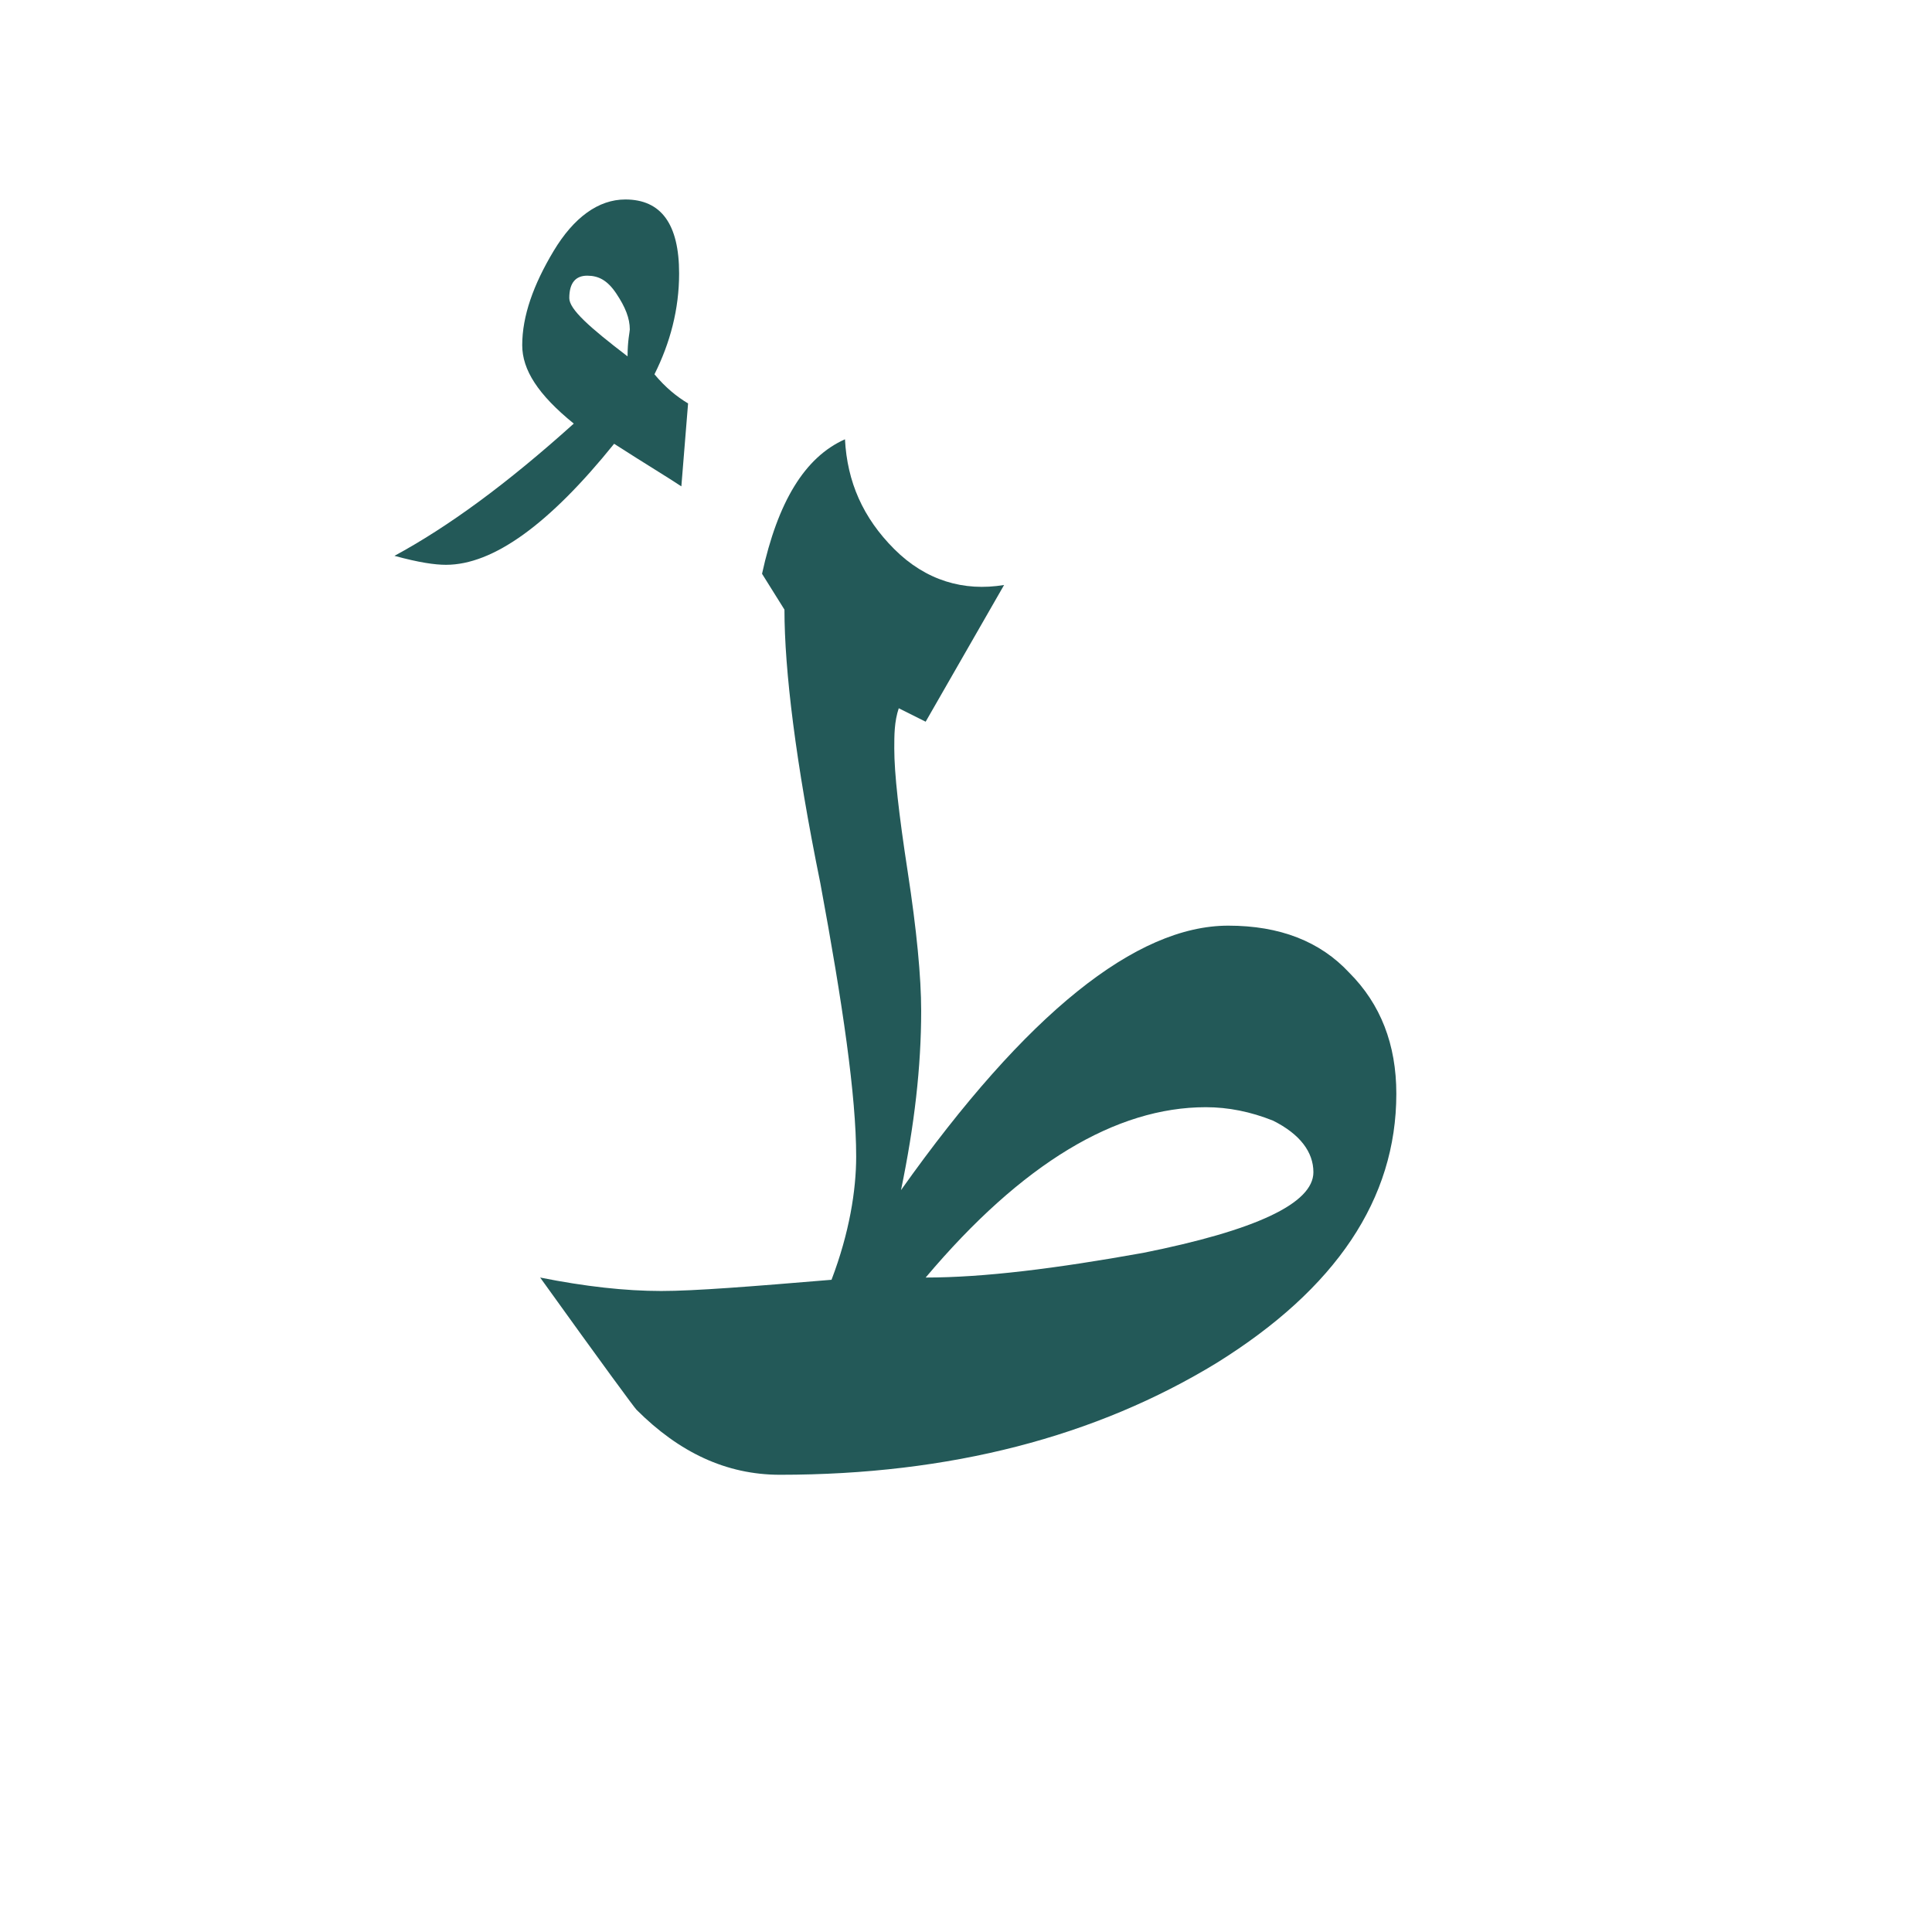 <?xml version="1.0" encoding="utf-8"?>
<!-- Generator: Adobe Illustrator 22.0.1, SVG Export Plug-In . SVG Version: 6.00 Build 0)  -->
<svg version="1.1" id="Layer_1" xmlns="http://www.w3.org/2000/svg" xmlns:xlink="http://www.w3.org/1999/xlink" x="0px" y="0px"
	 viewBox="0 0 86.2 86.2" style="enable-background:new 0 0 86.2 86.2;" xml:space="preserve">
<style type="text/css">
	.st0{fill:#235958;}
</style>
<g>
	<g>
		<path class="st0" d="M62.3,48.8c0,4.7-2.7,8.7-8,12c-5.4,3.3-11.9,5-19.5,5c-2.4,0-4.5-1-6.4-2.9c-0.1-0.1-1.5-2-4.3-5.9
			c2,0.4,3.8,0.6,5.4,0.6c1.5,0,4-0.2,7.6-0.5c0.8-2.1,1.1-4,1.1-5.5c0-2.7-0.6-6.8-1.6-12.2C35.5,34,35,29.9,35,27.2l-1-1.6
			c0.7-3.2,1.9-5.2,3.7-6c0.1,1.9,0.8,3.5,2.2,4.9s3.1,1.9,4.9,1.6l-3.5,6.1l-1.2-0.6c-0.2,0.6-0.2,1.2-0.2,1.8
			c0,1.1,0.2,2.9,0.6,5.5c0.4,2.6,0.6,4.7,0.6,6.2c0,2.5-0.3,5.1-0.9,8c5.6-7.9,10.5-11.8,14.6-11.8c2.3,0,4.1,0.7,5.4,2.1
			C61.6,44.8,62.3,46.6,62.3,48.8z M58.6,52.3c0-0.9-0.6-1.7-1.8-2.3c-1-0.4-2-0.6-3-0.6c-4,0-8.2,2.5-12.5,7.6
			c2.6,0,5.8-0.4,9.7-1.1C56,54.9,58.6,53.7,58.6,52.3z"/>
	</g>
	<g>
		<path class="st0" d="M30.7,18l-0.3,3.7c-0.6-0.4-1.6-1-3-1.9c-2.9,3.6-5.4,5.4-7.5,5.4c-0.5,0-1.2-0.1-2.3-0.4
			c2.4-1.3,5-3.2,8-5.9c-1.6-1.3-2.3-2.4-2.3-3.5c0-1.3,0.5-2.7,1.4-4.2s2-2.3,3.2-2.3c1.6,0,2.4,1.1,2.4,3.3c0,1.6-0.4,3.1-1.1,4.5
			C29.7,17.3,30.2,17.7,30.7,18z M28.1,14.7c0-0.5-0.2-1-0.6-1.6s-0.8-0.8-1.3-0.8s-0.8,0.3-0.8,1c0,0.5,0.9,1.3,2.6,2.6
			C28,15.2,28.1,14.8,28.1,14.7z"/>
	</g>
</g>
</svg>
